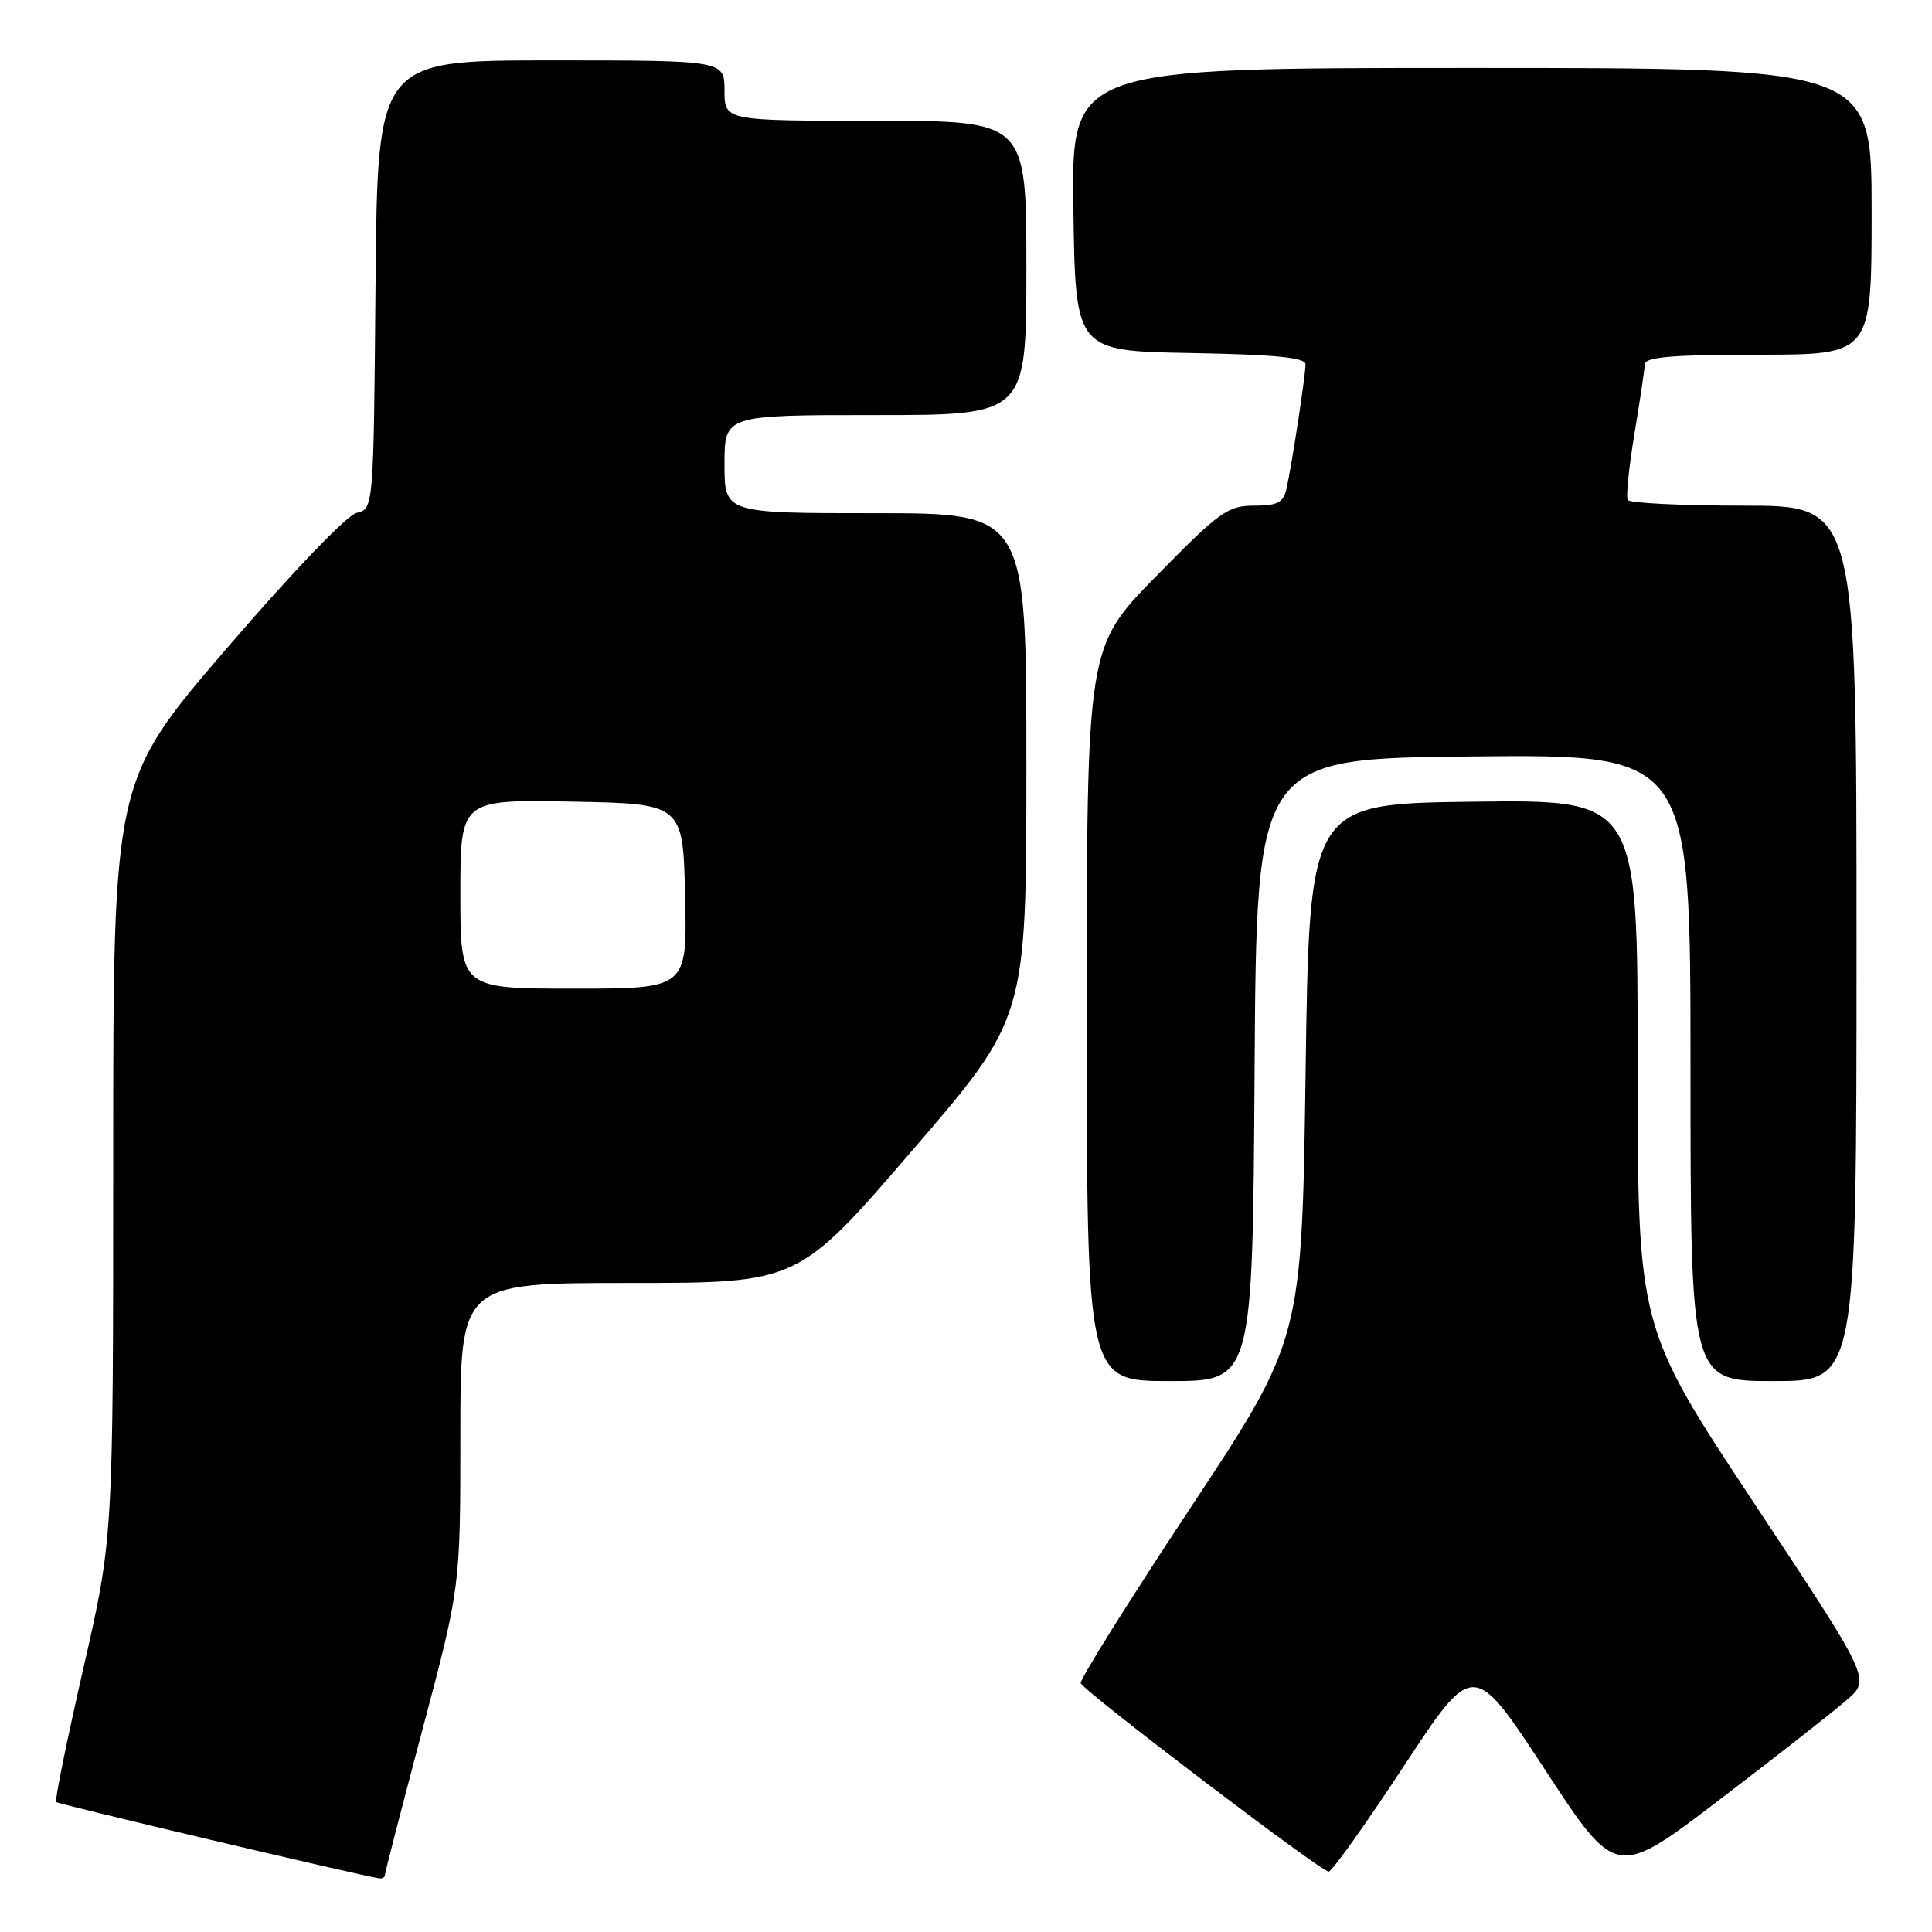 <?xml version="1.0" encoding="UTF-8" standalone="no"?>
<!DOCTYPE svg PUBLIC "-//W3C//DTD SVG 1.1//EN" "http://www.w3.org/Graphics/SVG/1.1/DTD/svg11.dtd" >
<svg xmlns="http://www.w3.org/2000/svg" xmlns:xlink="http://www.w3.org/1999/xlink" version="1.1" viewBox="0 0 256 256">
 <g >
 <path fill="currentColor"
d=" M 51.00 248.46 C 51.00 248.17 53.25 239.45 56.00 229.10 C 61.00 210.27 61.00 210.27 61.00 190.14 C 61.00 170.00 61.00 170.00 83.38 170.00 C 105.76 170.00 105.76 170.00 120.88 152.44 C 136.00 134.89 136.00 134.89 136.00 101.44 C 136.00 68.00 136.00 68.00 116.00 68.00 C 96.00 68.00 96.00 68.00 96.00 61.50 C 96.00 55.00 96.00 55.00 116.00 55.00 C 136.00 55.00 136.00 55.00 136.00 35.50 C 136.00 16.00 136.00 16.00 116.00 16.00 C 96.00 16.00 96.00 16.00 96.00 12.00 C 96.00 8.00 96.00 8.00 73.01 8.00 C 50.03 8.00 50.03 8.00 49.76 37.71 C 49.50 67.41 49.50 67.41 47.25 67.96 C 45.95 68.27 38.66 75.88 30.00 85.96 C 15.00 103.42 15.00 103.42 15.00 153.58 C 15.00 203.75 15.00 203.75 11.04 221.08 C 8.86 230.61 7.24 238.58 7.44 238.78 C 7.74 239.08 47.70 248.52 50.25 248.89 C 50.66 248.95 51.00 248.76 51.00 248.46 Z  M 244.74 225.23 C 247.87 222.50 247.87 222.50 232.43 199.18 C 217.00 175.87 217.00 175.87 217.00 140.91 C 217.00 105.96 217.00 105.96 195.25 106.23 C 173.50 106.50 173.50 106.50 173.00 142.00 C 172.50 177.50 172.50 177.50 157.70 199.86 C 149.57 212.16 143.04 222.59 143.20 223.03 C 143.60 224.10 175.03 248.00 176.05 248.00 C 176.48 248.00 180.97 241.70 186.03 234.00 C 195.23 220.01 195.23 220.01 204.70 234.46 C 214.16 248.92 214.16 248.92 227.89 238.44 C 235.45 232.68 243.03 226.73 244.74 225.23 Z  M 166.24 141.75 C 166.50 100.50 166.50 100.50 195.25 100.23 C 224.00 99.97 224.00 99.97 224.00 141.48 C 224.00 183.00 224.00 183.00 235.00 183.00 C 246.00 183.00 246.00 183.00 246.00 125.00 C 246.00 67.00 246.00 67.00 231.06 67.00 C 222.84 67.00 215.92 66.66 215.68 66.25 C 215.44 65.84 215.84 61.90 216.57 57.50 C 217.30 53.10 217.92 48.94 217.95 48.25 C 217.99 47.31 221.69 47.00 233.00 47.00 C 248.00 47.00 248.00 47.00 248.00 28.00 C 248.00 9.00 248.00 9.00 194.98 9.00 C 141.96 9.00 141.96 9.00 142.23 27.75 C 142.50 46.50 142.50 46.50 157.75 46.78 C 168.97 46.98 173.00 47.38 172.99 48.28 C 172.98 49.80 171.16 61.71 170.47 64.75 C 170.05 66.60 169.28 67.00 166.17 67.00 C 162.69 67.00 161.58 67.80 153.18 76.37 C 144.00 85.73 144.00 85.73 144.00 134.37 C 144.00 183.00 144.00 183.00 154.99 183.00 C 165.98 183.00 165.98 183.00 166.24 141.75 Z  M 61.00 118.47 C 61.00 105.95 61.00 105.95 75.75 106.22 C 90.50 106.50 90.50 106.50 90.78 118.75 C 91.06 131.00 91.06 131.00 76.03 131.00 C 61.00 131.00 61.00 131.00 61.00 118.47 Z "/>
</g>
</svg>